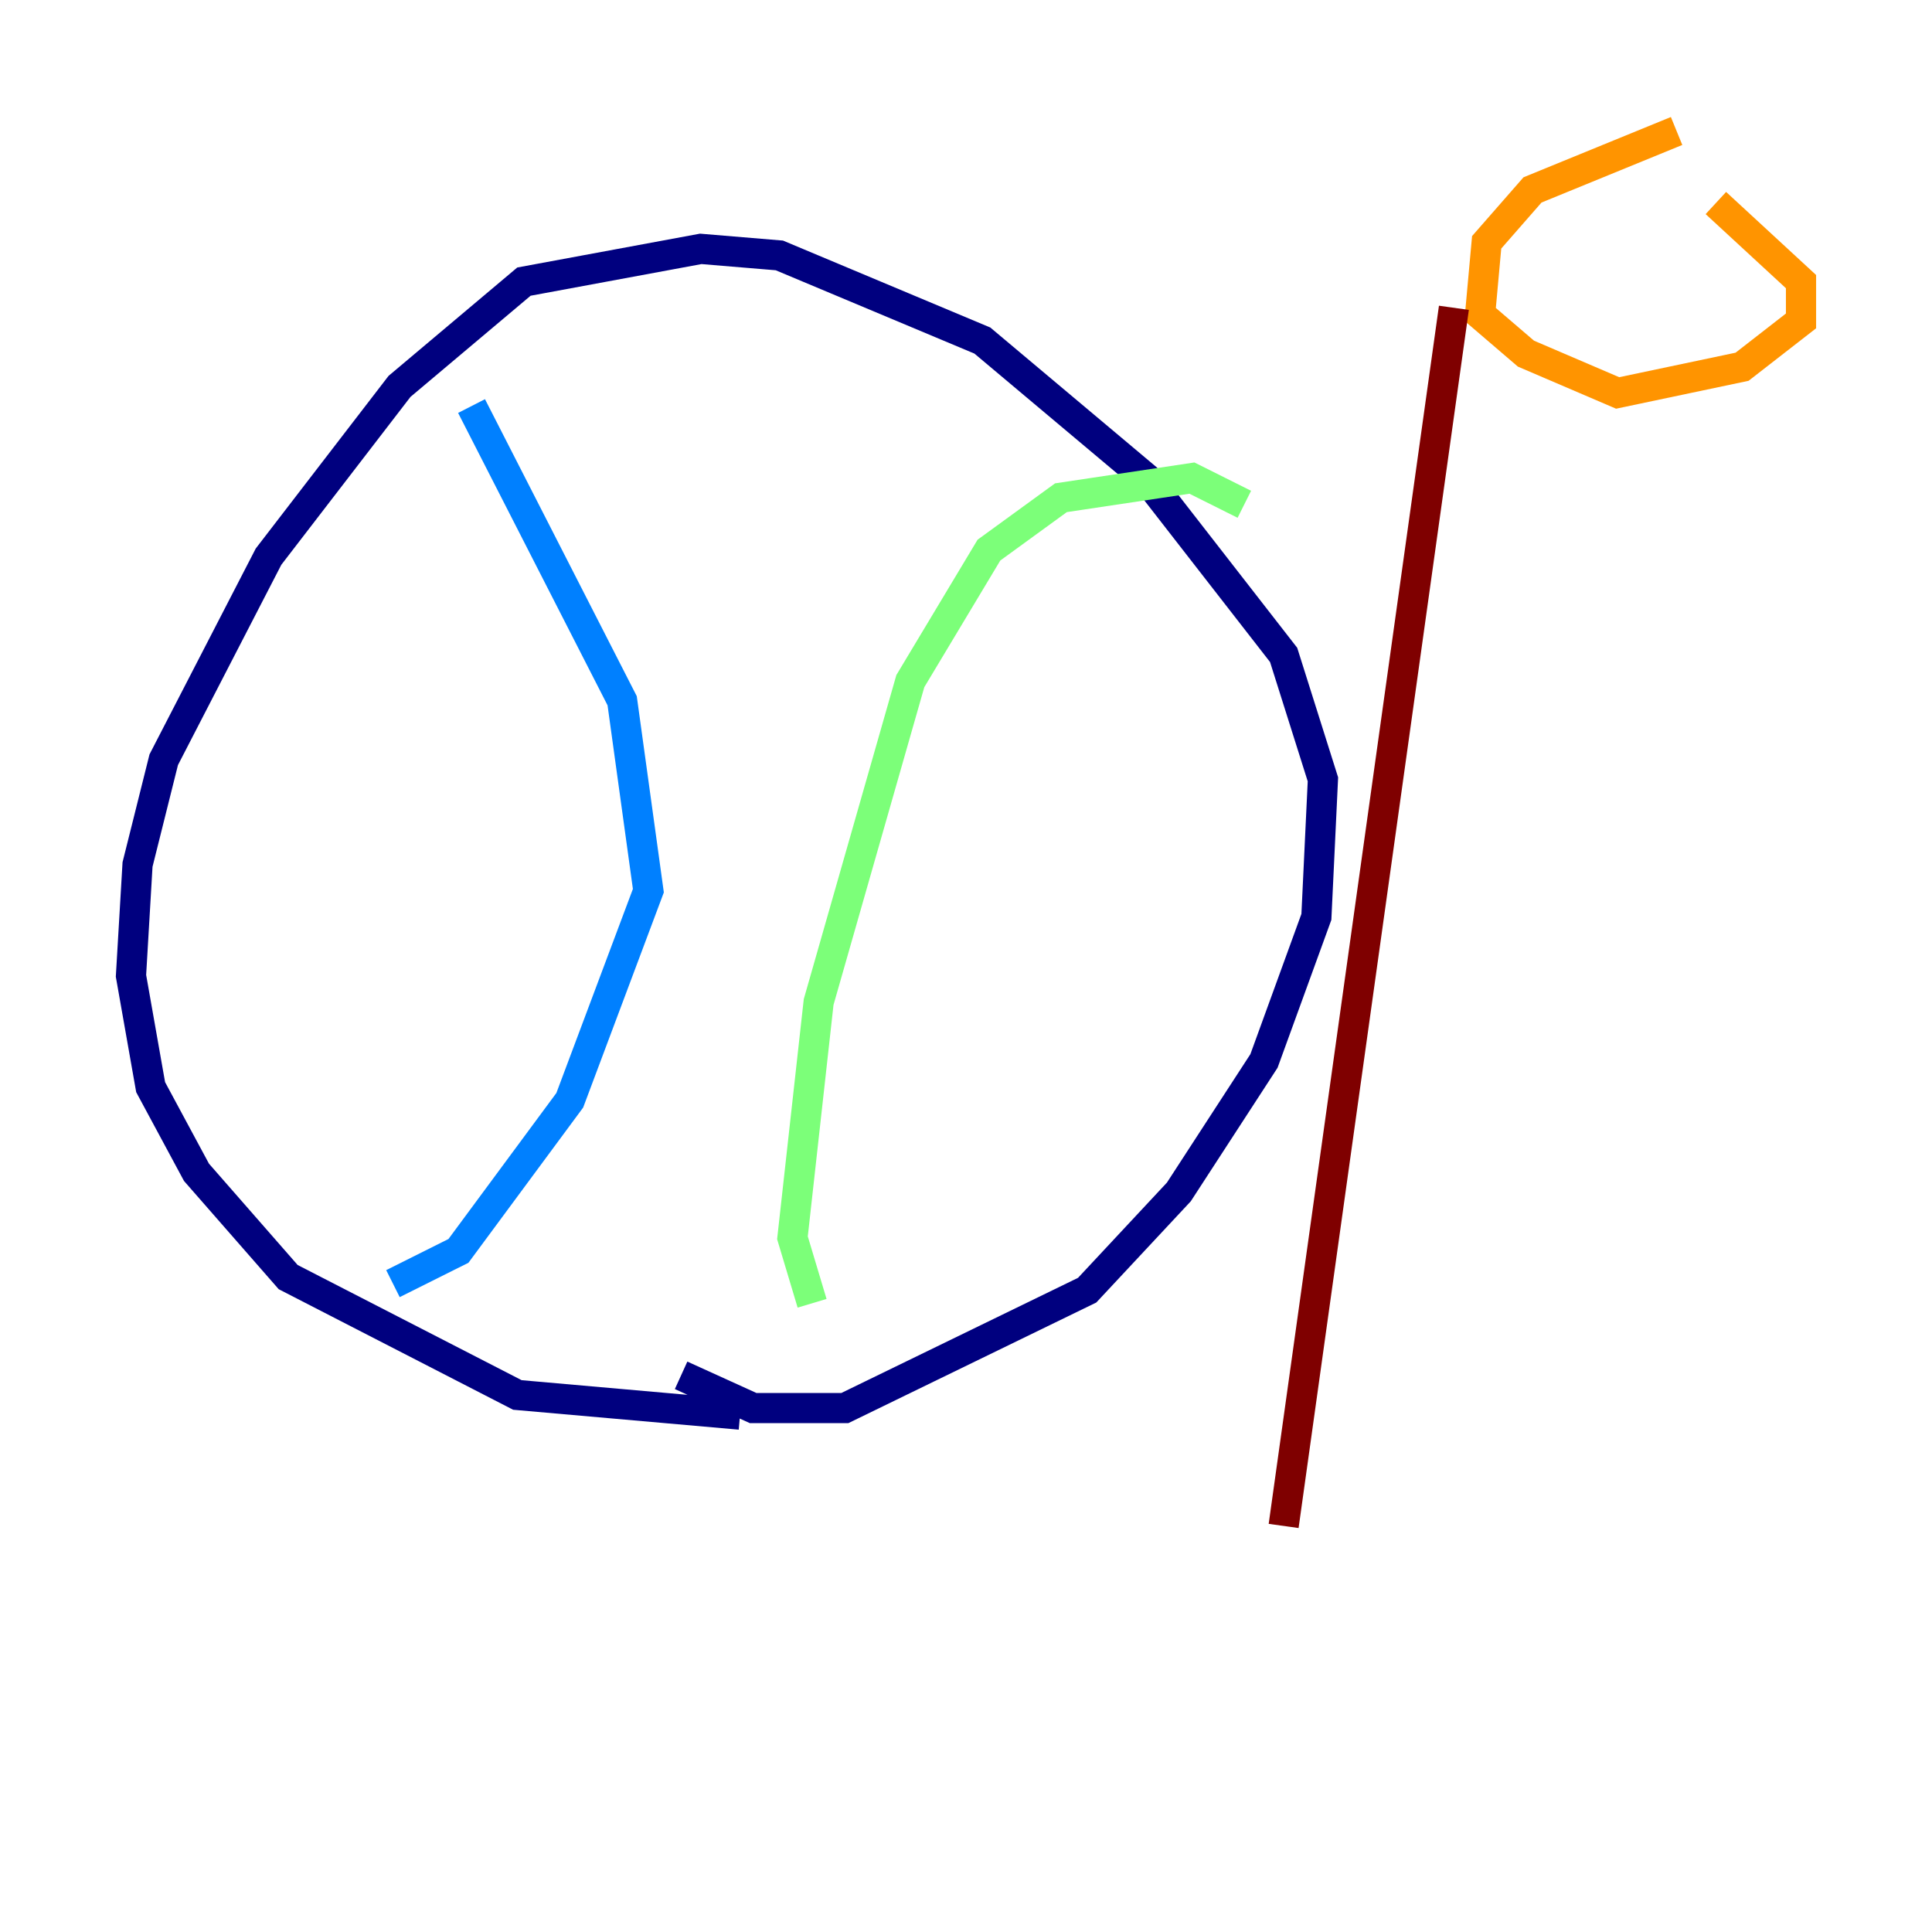 <?xml version="1.0" encoding="utf-8" ?>
<svg baseProfile="tiny" height="128" version="1.2" viewBox="0,0,128,128" width="128" xmlns="http://www.w3.org/2000/svg" xmlns:ev="http://www.w3.org/2001/xml-events" xmlns:xlink="http://www.w3.org/1999/xlink"><defs /><polyline fill="none" points="49.031,93.722 34.278,92.42 19.091,84.61 13.017,77.668 9.98,72.027 8.678,64.651 9.112,57.275 10.848,50.332 17.79,36.881 26.468,25.6 34.712,18.658 46.427,16.488 51.634,16.922 65.085,22.563 75.932,31.675 85.044,43.39 87.647,51.634 87.214,60.746 83.742,70.291 78.102,78.969 72.027,85.478 55.973,93.288 49.898,93.288 45.125,91.119" stroke="#00007f" stroke-width="2" /><polyline fill="none" points="31.241,26.902 41.22,46.427 42.956,59.01 37.749,72.895 30.373,82.875 26.034,85.044" stroke="#0080ff" stroke-width="2" /><polyline fill="none" points="53.803,86.346 52.502,82.007 54.237,66.386 60.312,45.125 65.519,36.447 70.291,32.976 78.969,31.675 82.441,33.41" stroke="#7cff79" stroke-width="2" /><polyline fill="none" points="111.078,8.678 101.532,12.583 98.495,16.054 98.061,20.827 101.098,23.43 107.173,26.034 115.417,24.298 119.322,21.261 119.322,18.658 113.681,13.451" stroke="#ff9400" stroke-width="2" /><polyline fill="none" points="96.325,20.393 85.044,101.098" stroke="#7f0000" stroke-width="2" /></svg>